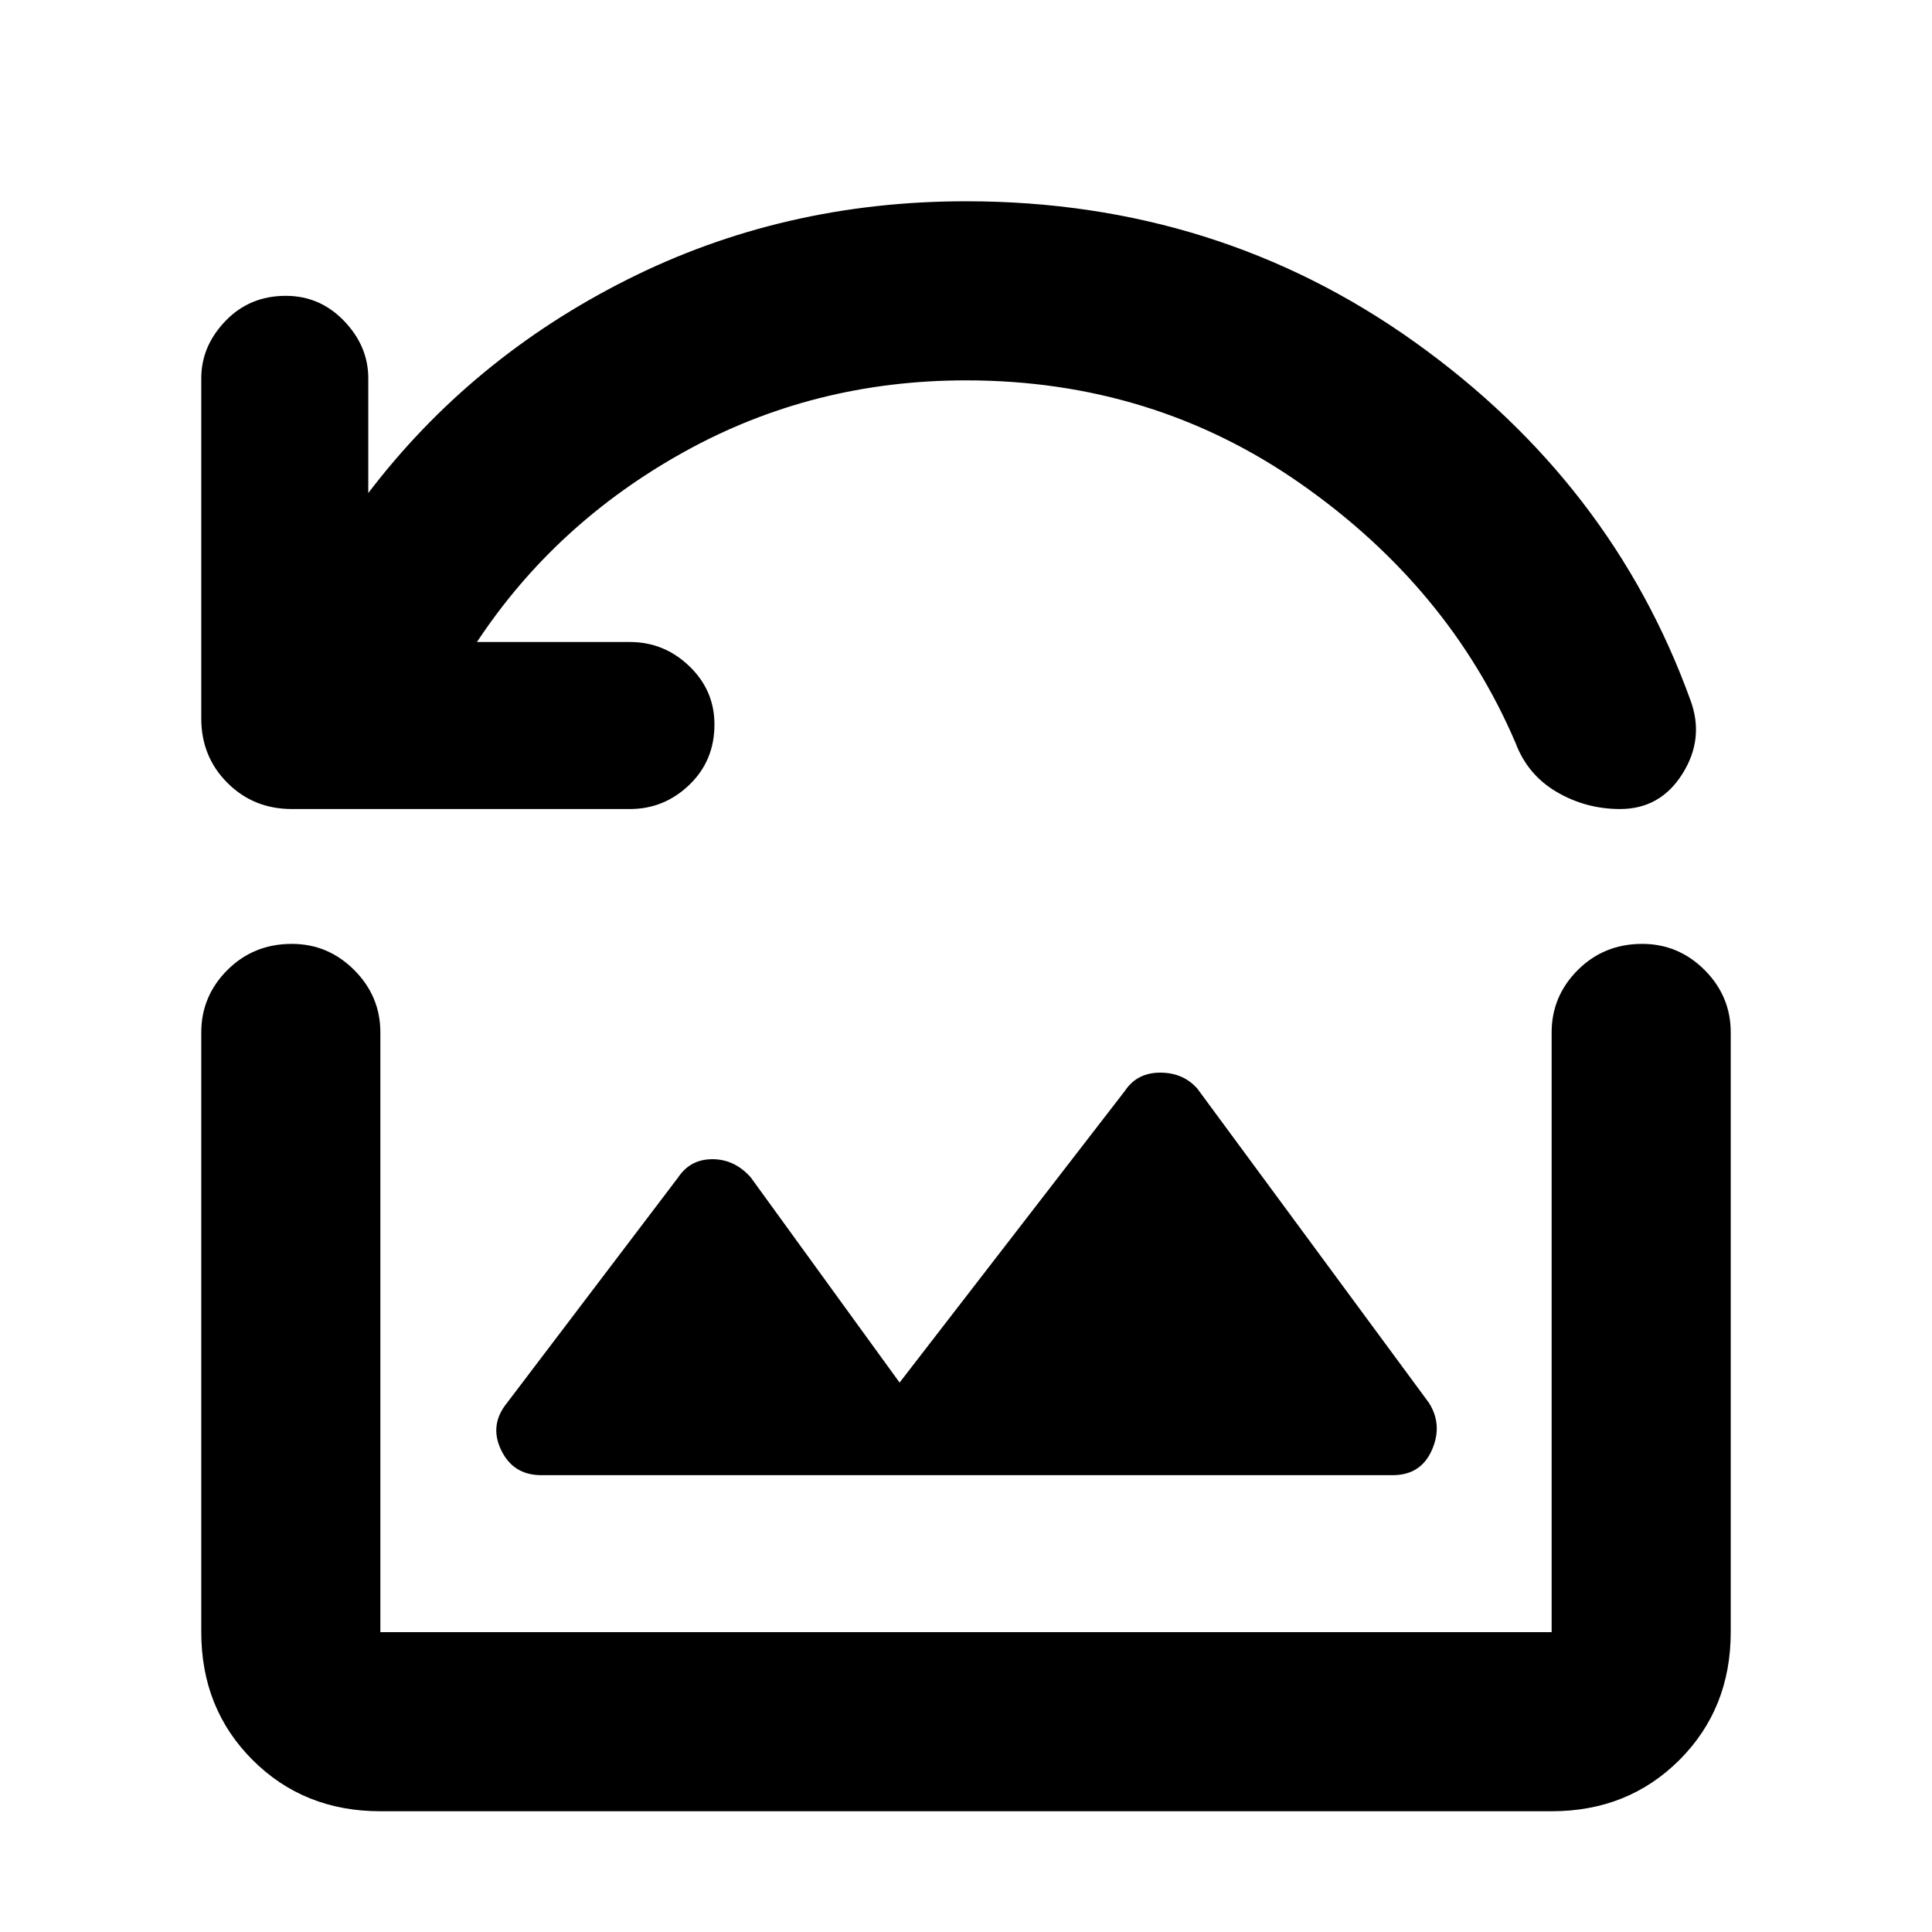 <svg xmlns="http://www.w3.org/2000/svg" height="40" width="40"><path d="M13.042 16.75h-7q-.792 0-1.334-.542-.541-.541-.541-1.333V7.833q0-.666.5-1.187t1.25-.521q.708 0 1.208.521t.5 1.187v2.375q2.125-2.791 5.354-4.416Q16.208 4.167 20 4.167q5.208 0 9.292 2.916Q33.375 10 35 14.5q.292.792-.167 1.521-.458.729-1.291.729-.709 0-1.313-.354t-.854-1.021Q30 12.167 26.938 10.021 23.875 7.875 20 7.875q-3.167 0-5.833 1.479-2.667 1.479-4.292 3.938h3.167q.708 0 1.229.5.521.5.521 1.208 0 .75-.521 1.25t-1.229.5Zm-1.834 13.792h17.625q.584 0 .813-.521.229-.521-.063-.979l-4.791-6.5q-.292-.334-.771-.334-.479 0-.729.375l-4.667 6.042-3.083-4.25Q15.208 24 14.75 24t-.708.375L10.5 29.042q-.375.458-.125.979.25.521.833.521ZM7.875 37.5q-1.583 0-2.646-1.062-1.062-1.063-1.062-2.646V21.375q0-.75.541-1.292.542-.541 1.334-.541.75 0 1.291.541.542.542.542 1.292v12.417h24.25V21.375q0-.75.542-1.292.541-.541 1.333-.541.75 0 1.292.541.541.542.541 1.292v12.417q0 1.583-1.062 2.646-1.063 1.062-2.646 1.062Z"/></svg>